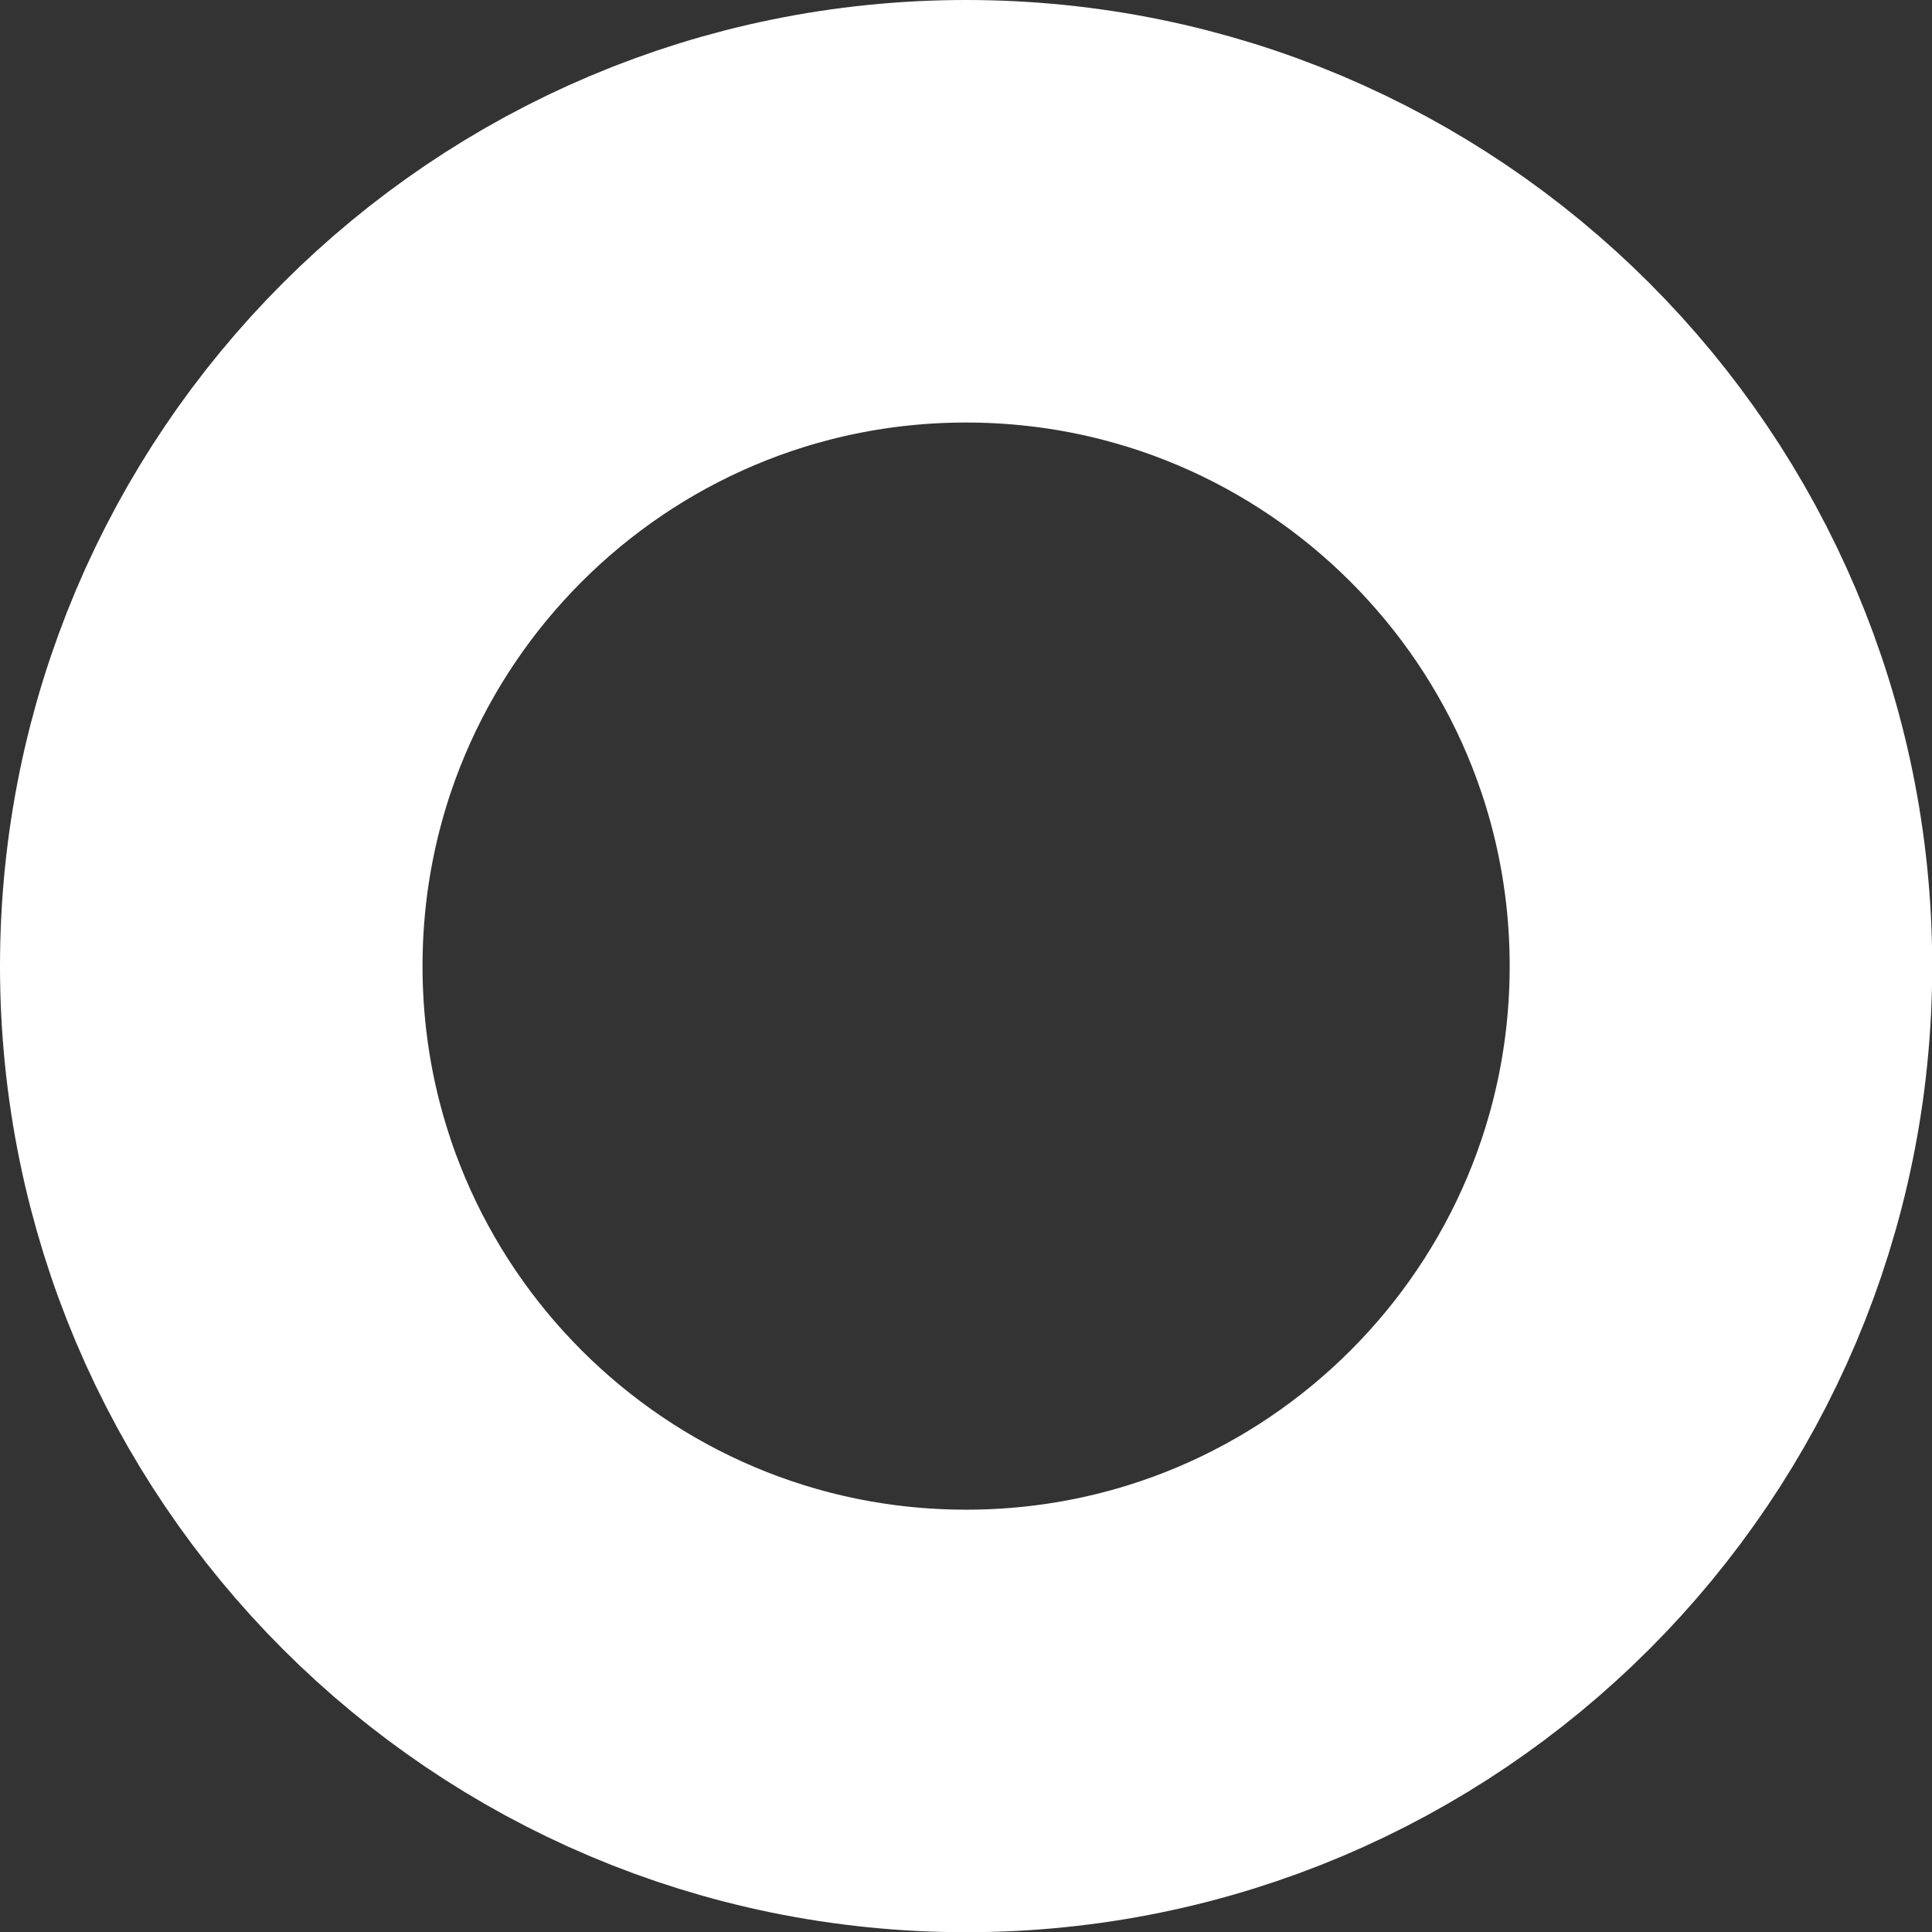 <svg version="1.1" xmlns="http://www.w3.org/2000/svg" xmlns:xlink="http://www.w3.org/1999/xlink" width="9.145" height="9.145" viewBox="0,0,9.145,9.145"><rect x="0" y="0" width="9.145" height="9.145" fill="#333333" stroke="none"/><g transform="translate(-235.427,-175.427)"><g data-paper-data="{&quot;isPaintingLayer&quot;:true}" fill="none" fill-rule="nonzero" stroke="#ffffff" stroke-width="2" stroke-linecap="butt" stroke-linejoin="miter" stroke-miterlimit="10" stroke-dasharray="" stroke-dashoffset="0" style="mix-blend-mode: normal"><path d="M236.427,180c0,-1.973 1.599,-3.573 3.573,-3.573c1.973,0 3.573,1.599 3.573,3.573c0,1.973 -1.599,3.573 -3.573,3.573c-1.973,0 -3.573,-1.599 -3.573,-3.573z"/></g></g></svg>